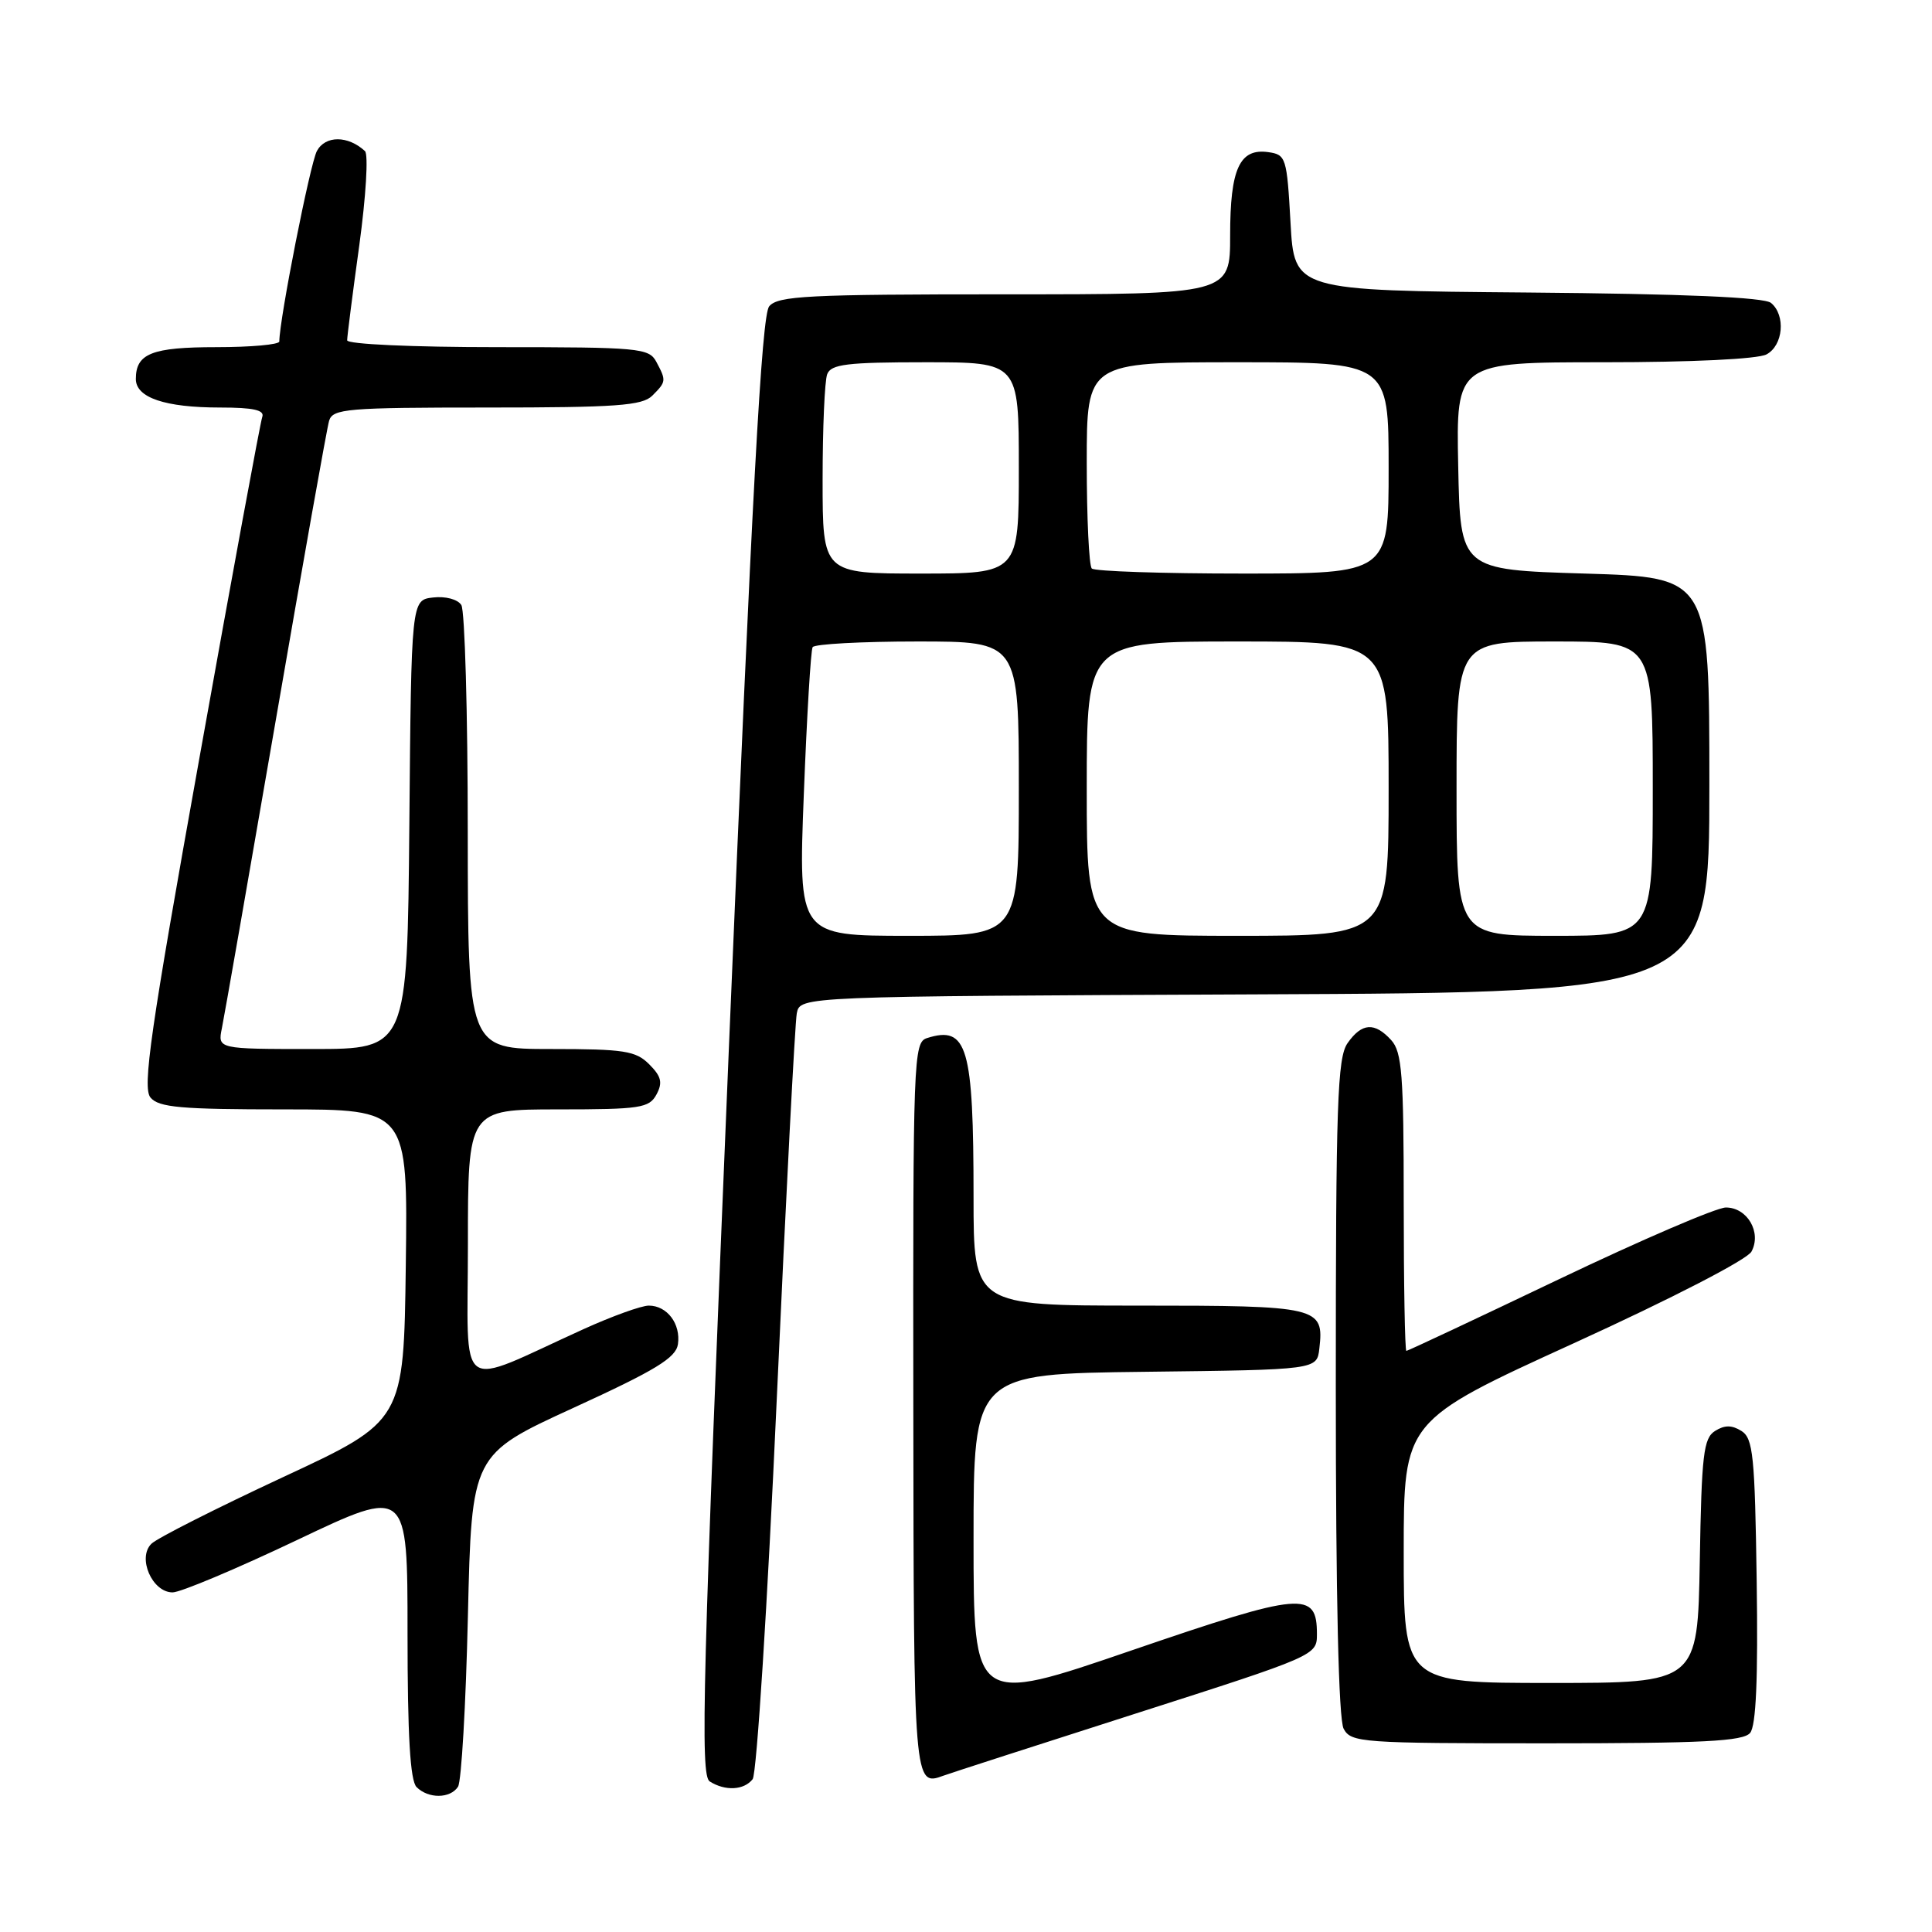 <?xml version="1.0" encoding="UTF-8" standalone="no"?>
<!DOCTYPE svg PUBLIC "-//W3C//DTD SVG 1.1//EN" "http://www.w3.org/Graphics/SVG/1.1/DTD/svg11.dtd" >
<svg xmlns="http://www.w3.org/2000/svg" xmlns:xlink="http://www.w3.org/1999/xlink" version="1.1" viewBox="0 0 256 256">
 <g >
 <path fill="currentColor"
d=" M 60.69 236.75 C 61.14 236.06 61.73 225.88 62.00 214.11 C 62.50 192.73 62.50 192.73 76.00 186.54 C 86.88 181.56 89.56 179.92 89.83 178.12 C 90.22 175.42 88.40 173.00 85.97 173.00 C 84.99 173.00 81.11 174.40 77.34 176.11 C 60.17 183.90 62.00 185.23 62.00 164.96 C 62.00 147.00 62.00 147.00 73.96 147.00 C 84.86 147.00 86.02 146.82 86.99 145.02 C 87.83 143.45 87.63 142.63 86.02 141.02 C 84.24 139.24 82.71 139.00 73.00 139.00 C 62.00 139.00 62.00 139.00 61.98 110.25 C 61.98 94.44 61.59 80.90 61.13 80.17 C 60.65 79.41 59.03 78.98 57.39 79.17 C 54.50 79.50 54.50 79.50 54.24 109.25 C 53.97 139.00 53.97 139.00 41.41 139.00 C 28.84 139.00 28.84 139.00 29.40 136.25 C 29.71 134.74 32.92 116.40 36.53 95.50 C 40.14 74.60 43.32 56.71 43.61 55.75 C 44.09 54.16 45.97 54.00 64.50 54.00 C 81.67 54.00 85.10 53.75 86.43 52.43 C 88.29 50.57 88.30 50.44 86.96 47.93 C 85.99 46.12 84.68 46.00 65.96 46.00 C 54.61 46.00 46.00 45.61 46.00 45.09 C 46.00 44.59 46.72 38.92 47.61 32.49 C 48.49 26.05 48.83 20.46 48.36 20.02 C 46.11 17.94 43.11 17.93 41.99 20.01 C 41.09 21.69 37.03 42.24 37.01 45.25 C 37.00 45.66 33.27 46.00 28.70 46.00 C 20.12 46.00 18.00 46.84 18.00 50.22 C 18.00 52.69 21.86 54.00 29.17 54.00 C 33.58 54.00 35.09 54.34 34.75 55.25 C 34.50 55.94 30.77 76.15 26.47 100.18 C 19.92 136.66 18.85 144.11 19.94 145.43 C 21.03 146.74 23.95 147.00 37.64 147.00 C 54.04 147.00 54.04 147.00 53.77 167.65 C 53.50 188.29 53.50 188.29 37.50 195.73 C 28.70 199.83 20.86 203.79 20.07 204.55 C 18.16 206.40 20.16 211.00 22.87 211.00 C 23.92 211.00 31.36 207.87 39.39 204.05 C 54.00 197.10 54.00 197.10 54.00 216.35 C 54.00 229.99 54.35 235.95 55.20 236.80 C 56.76 238.36 59.66 238.34 60.69 236.75 Z  M 99.73 235.75 C 100.27 235.06 101.70 212.45 102.92 185.50 C 104.14 158.55 105.34 135.49 105.58 134.26 C 106.03 132.02 106.03 132.02 166.27 131.76 C 226.50 131.50 226.50 131.50 226.50 104.00 C 226.50 76.50 226.50 76.50 210.00 76.00 C 193.50 75.50 193.50 75.50 193.22 61.75 C 192.94 48.00 192.94 48.00 212.54 48.00 C 224.13 48.00 232.92 47.58 234.07 46.96 C 236.29 45.78 236.64 41.77 234.67 40.14 C 233.77 39.39 223.19 38.94 202.42 38.76 C 171.50 38.50 171.50 38.50 171.00 29.50 C 170.52 20.88 170.40 20.49 168.06 20.16 C 164.25 19.62 163.00 22.36 163.00 31.19 C 163.00 39.00 163.00 39.00 133.12 39.00 C 107.03 39.00 103.08 39.20 101.92 40.59 C 100.92 41.81 99.66 64.99 96.59 138.65 C 93.09 222.83 92.76 235.24 94.04 236.05 C 96.10 237.35 98.58 237.22 99.73 235.75 Z  M 150.50 227.05 C 174.35 219.41 174.50 219.35 174.50 216.54 C 174.50 210.76 172.62 210.92 149.96 218.68 C 129.00 225.87 129.00 225.87 129.00 203.95 C 129.00 182.04 129.00 182.04 151.75 181.77 C 174.50 181.50 174.50 181.50 174.82 178.69 C 175.46 173.16 174.76 173.00 150.88 173.00 C 129.00 173.00 129.00 173.00 129.00 158.62 C 129.00 138.67 128.18 135.86 122.84 137.55 C 121.04 138.12 120.97 140.06 121.02 186.50 C 121.07 236.48 121.09 236.73 125.00 235.29 C 125.83 234.98 137.30 231.28 150.50 227.05 Z  M 231.90 229.62 C 232.69 228.67 232.96 222.47 232.77 209.48 C 232.53 192.88 232.30 190.59 230.75 189.61 C 229.47 188.81 228.53 188.81 227.25 189.61 C 225.72 190.58 225.47 192.75 225.23 206.86 C 224.95 223.00 224.95 223.00 205.48 223.00 C 186.00 223.00 186.00 223.00 186.00 205.63 C 186.00 188.27 186.00 188.27 208.55 177.98 C 221.54 172.05 231.52 166.90 232.08 165.84 C 233.45 163.30 231.53 160.00 228.69 160.00 C 227.46 160.00 217.51 164.28 206.58 169.50 C 195.65 174.72 186.55 179.00 186.35 179.00 C 186.16 179.00 186.00 170.15 186.00 159.33 C 186.00 142.43 185.77 139.40 184.35 137.83 C 182.15 135.41 180.45 135.52 178.56 138.22 C 177.21 140.15 177.00 146.18 177.00 183.79 C 177.00 211.75 177.37 227.82 178.04 229.07 C 179.02 230.90 180.39 231.00 204.91 231.00 C 225.66 231.00 230.98 230.73 231.90 229.62 Z  M 106.51 105.25 C 106.91 94.94 107.43 86.16 107.68 85.75 C 107.92 85.34 114.17 85.00 121.56 85.00 C 135.00 85.00 135.00 85.00 135.00 104.50 C 135.00 124.00 135.00 124.00 120.39 124.00 C 105.78 124.00 105.78 124.00 106.51 105.25 Z  M 144.00 104.50 C 144.00 85.00 144.00 85.00 164.00 85.00 C 184.00 85.00 184.00 85.00 184.00 104.50 C 184.00 124.00 184.00 124.00 164.00 124.00 C 144.00 124.00 144.00 124.00 144.00 104.50 Z  M 193.00 104.50 C 193.00 85.00 193.00 85.00 206.00 85.00 C 219.00 85.00 219.00 85.00 219.00 104.50 C 219.00 124.00 219.00 124.00 206.00 124.00 C 193.00 124.00 193.00 124.00 193.00 104.50 Z  M 109.00 63.58 C 109.00 56.75 109.27 50.45 109.61 49.58 C 110.12 48.26 112.23 48.00 122.61 48.00 C 135.00 48.00 135.00 48.00 135.00 62.00 C 135.00 76.00 135.00 76.00 122.00 76.00 C 109.00 76.00 109.00 76.00 109.00 63.58 Z  M 144.67 75.33 C 144.30 74.97 144.00 68.67 144.00 61.33 C 144.00 48.00 144.00 48.00 164.00 48.00 C 184.00 48.00 184.00 48.00 184.00 62.00 C 184.00 76.00 184.00 76.00 164.67 76.00 C 154.03 76.00 145.03 75.70 144.67 75.33 Z "/>
</g>
</svg>